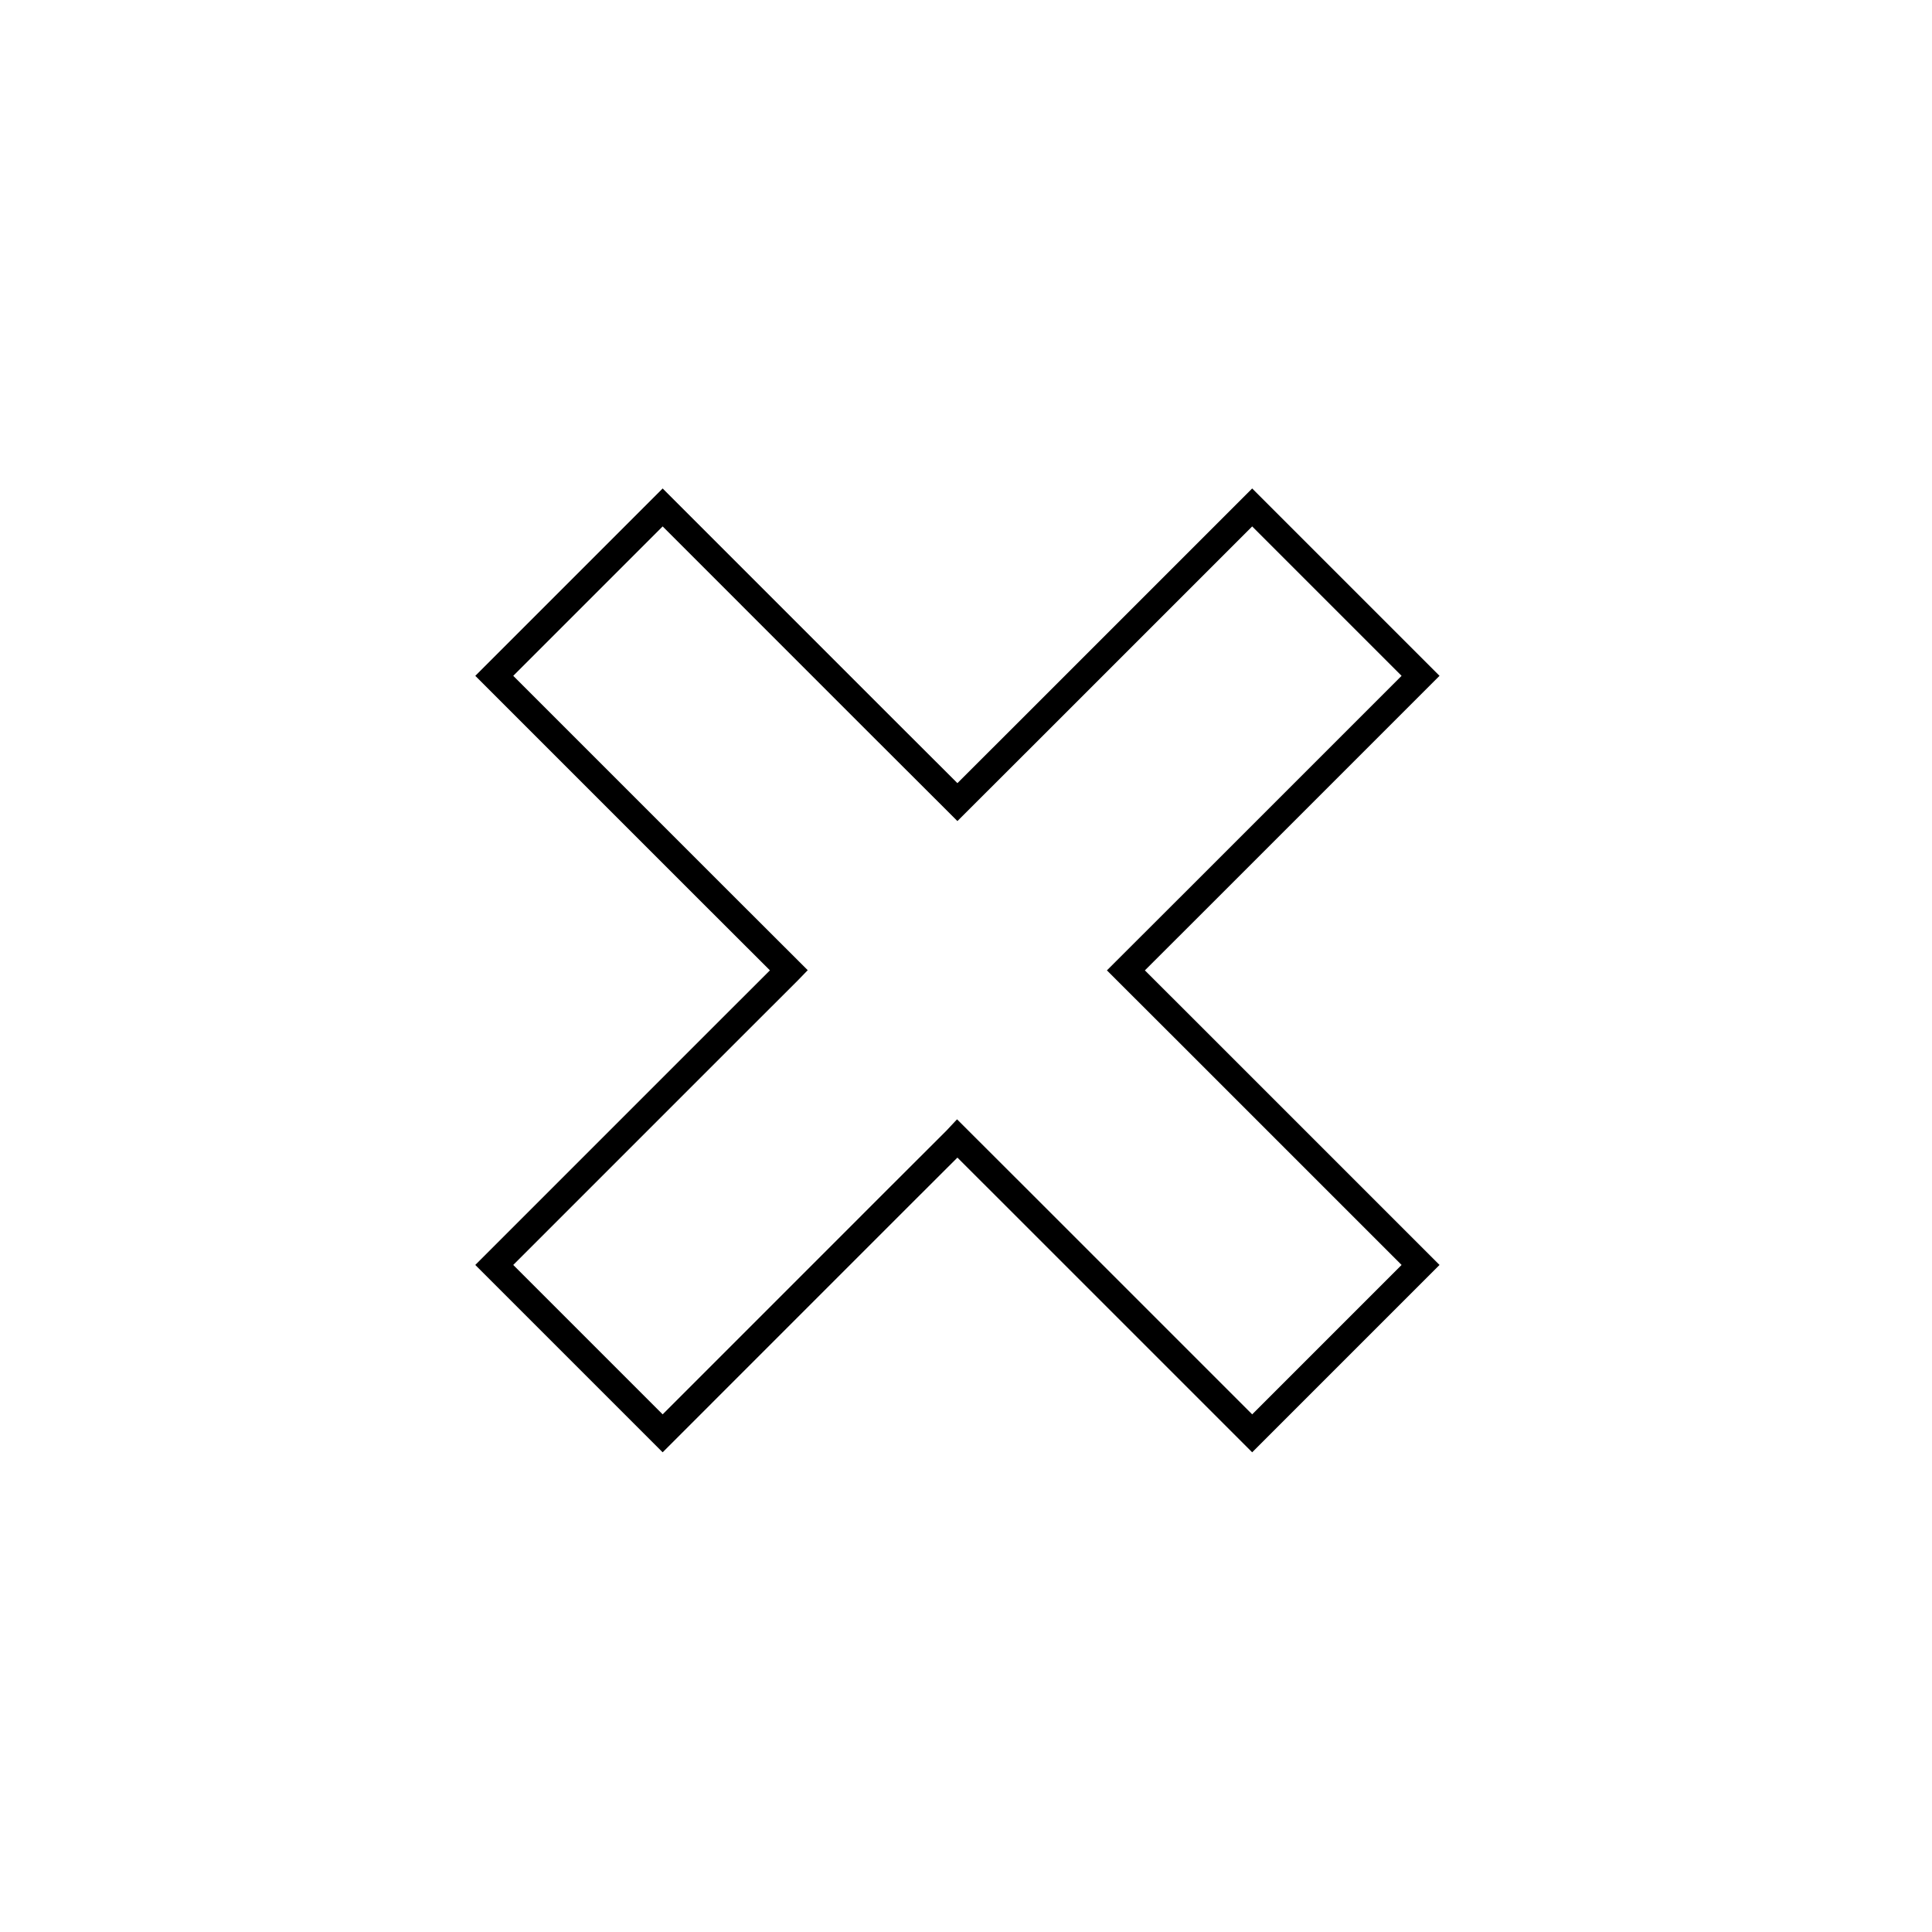 <svg id="emoji" viewBox="0 0 72 72" xmlns="http://www.w3.org/2000/svg" width="64" height="64">
  <g id="line">
    <polygon fill="none" stroke="#000000" strokeLinecap="round" strokeLinejoin="round" strokeMiterlimit="10" strokeWidth="2" points="29.4,36.162 26.556,33.322 18.42,25.186 24.695,18.911 32.835,27.052 35.534,29.746 35.68,29.892 38.524,27.052 46.665,18.911 52.94,25.186 44.804,33.322 41.959,36.163 42.059,36.263 44.103,38.304 52.94,47.141 46.665,53.416 37.826,44.577 35.678,42.432 35.619,42.495 33.533,44.577 24.695,53.416 18.42,47.141 27.256,38.304 29.369,36.194"/>
  </g>
</svg>
